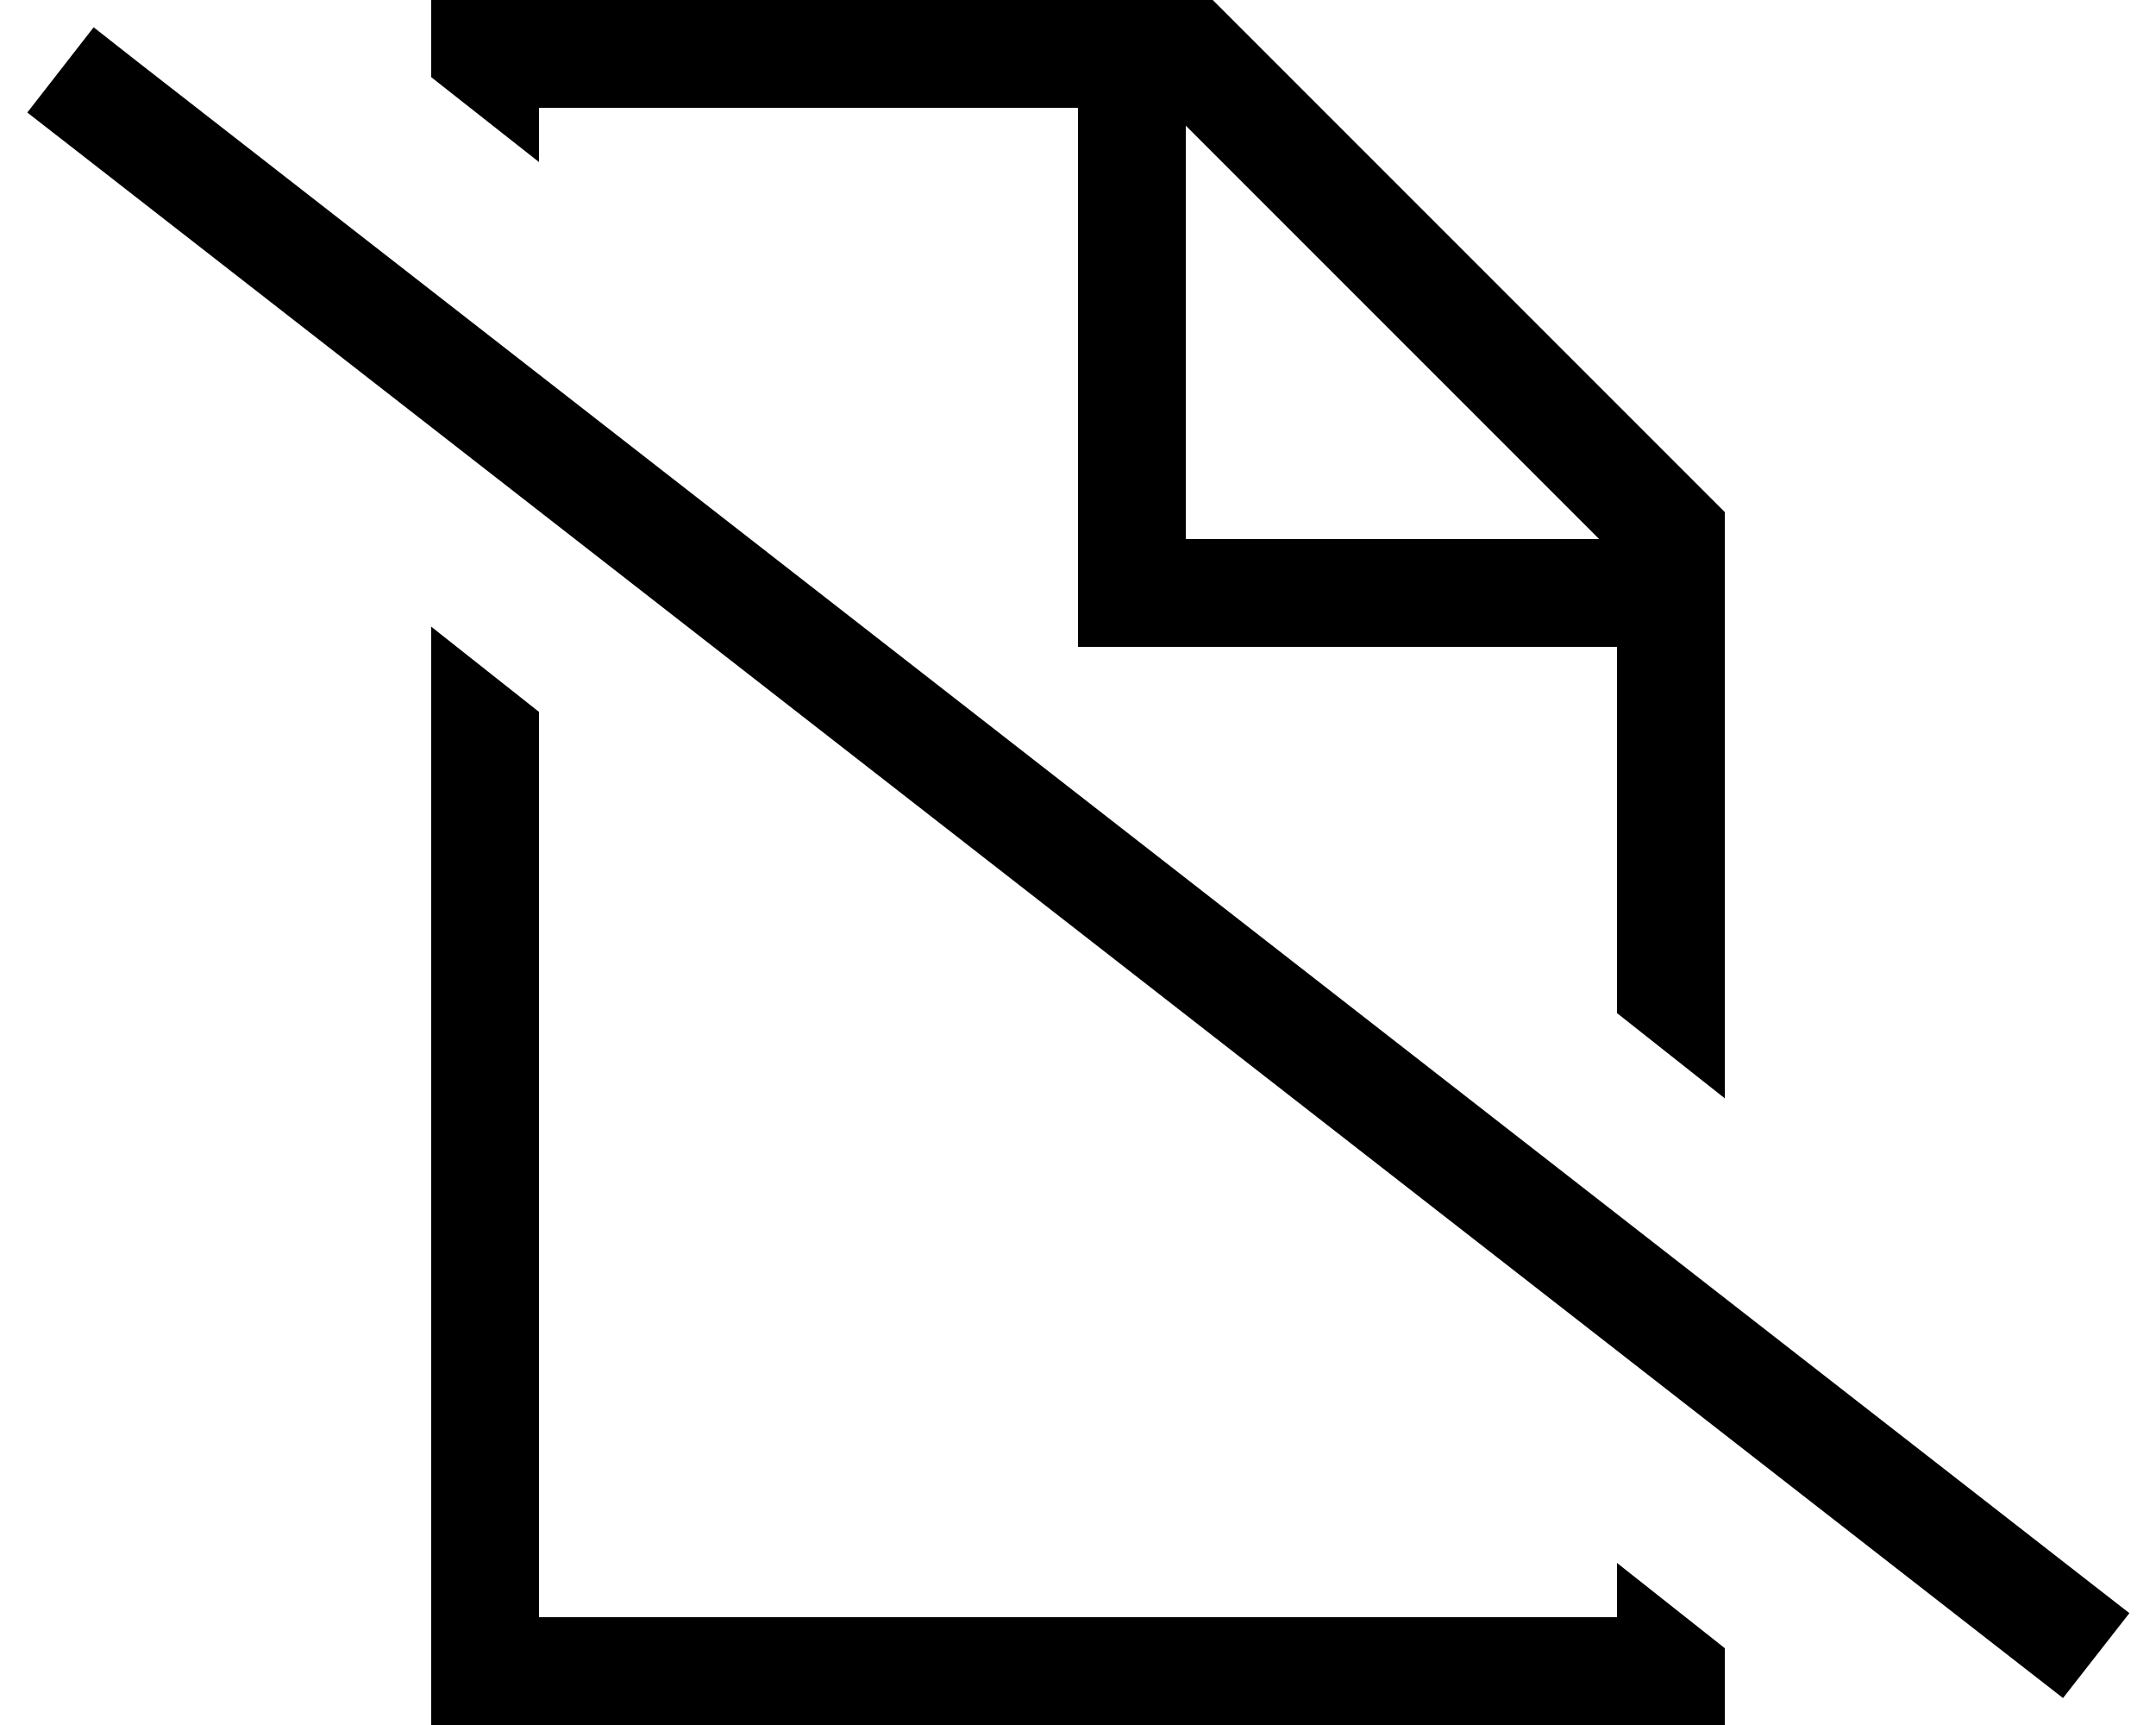 <svg xmlns="http://www.w3.org/2000/svg" viewBox="0 0 640 512"><path d="M512 326l-32-25.3V192H352h-9.8H320V174.5 160 32H160V48.1L128 22.9V0h32H360L512 152V326zM352 160H474.7L352 37.3V160zM160 211.2V480H480V463.9l32 25.3V512H480 160 128V480 186l32 25.3zM27.8 8.1L40.4 18 619.5 469l12.6 9.8-19.7 25.2-12.6-9.8L20.7 43.2 8.1 33.4 27.8 8.1z"/></svg>